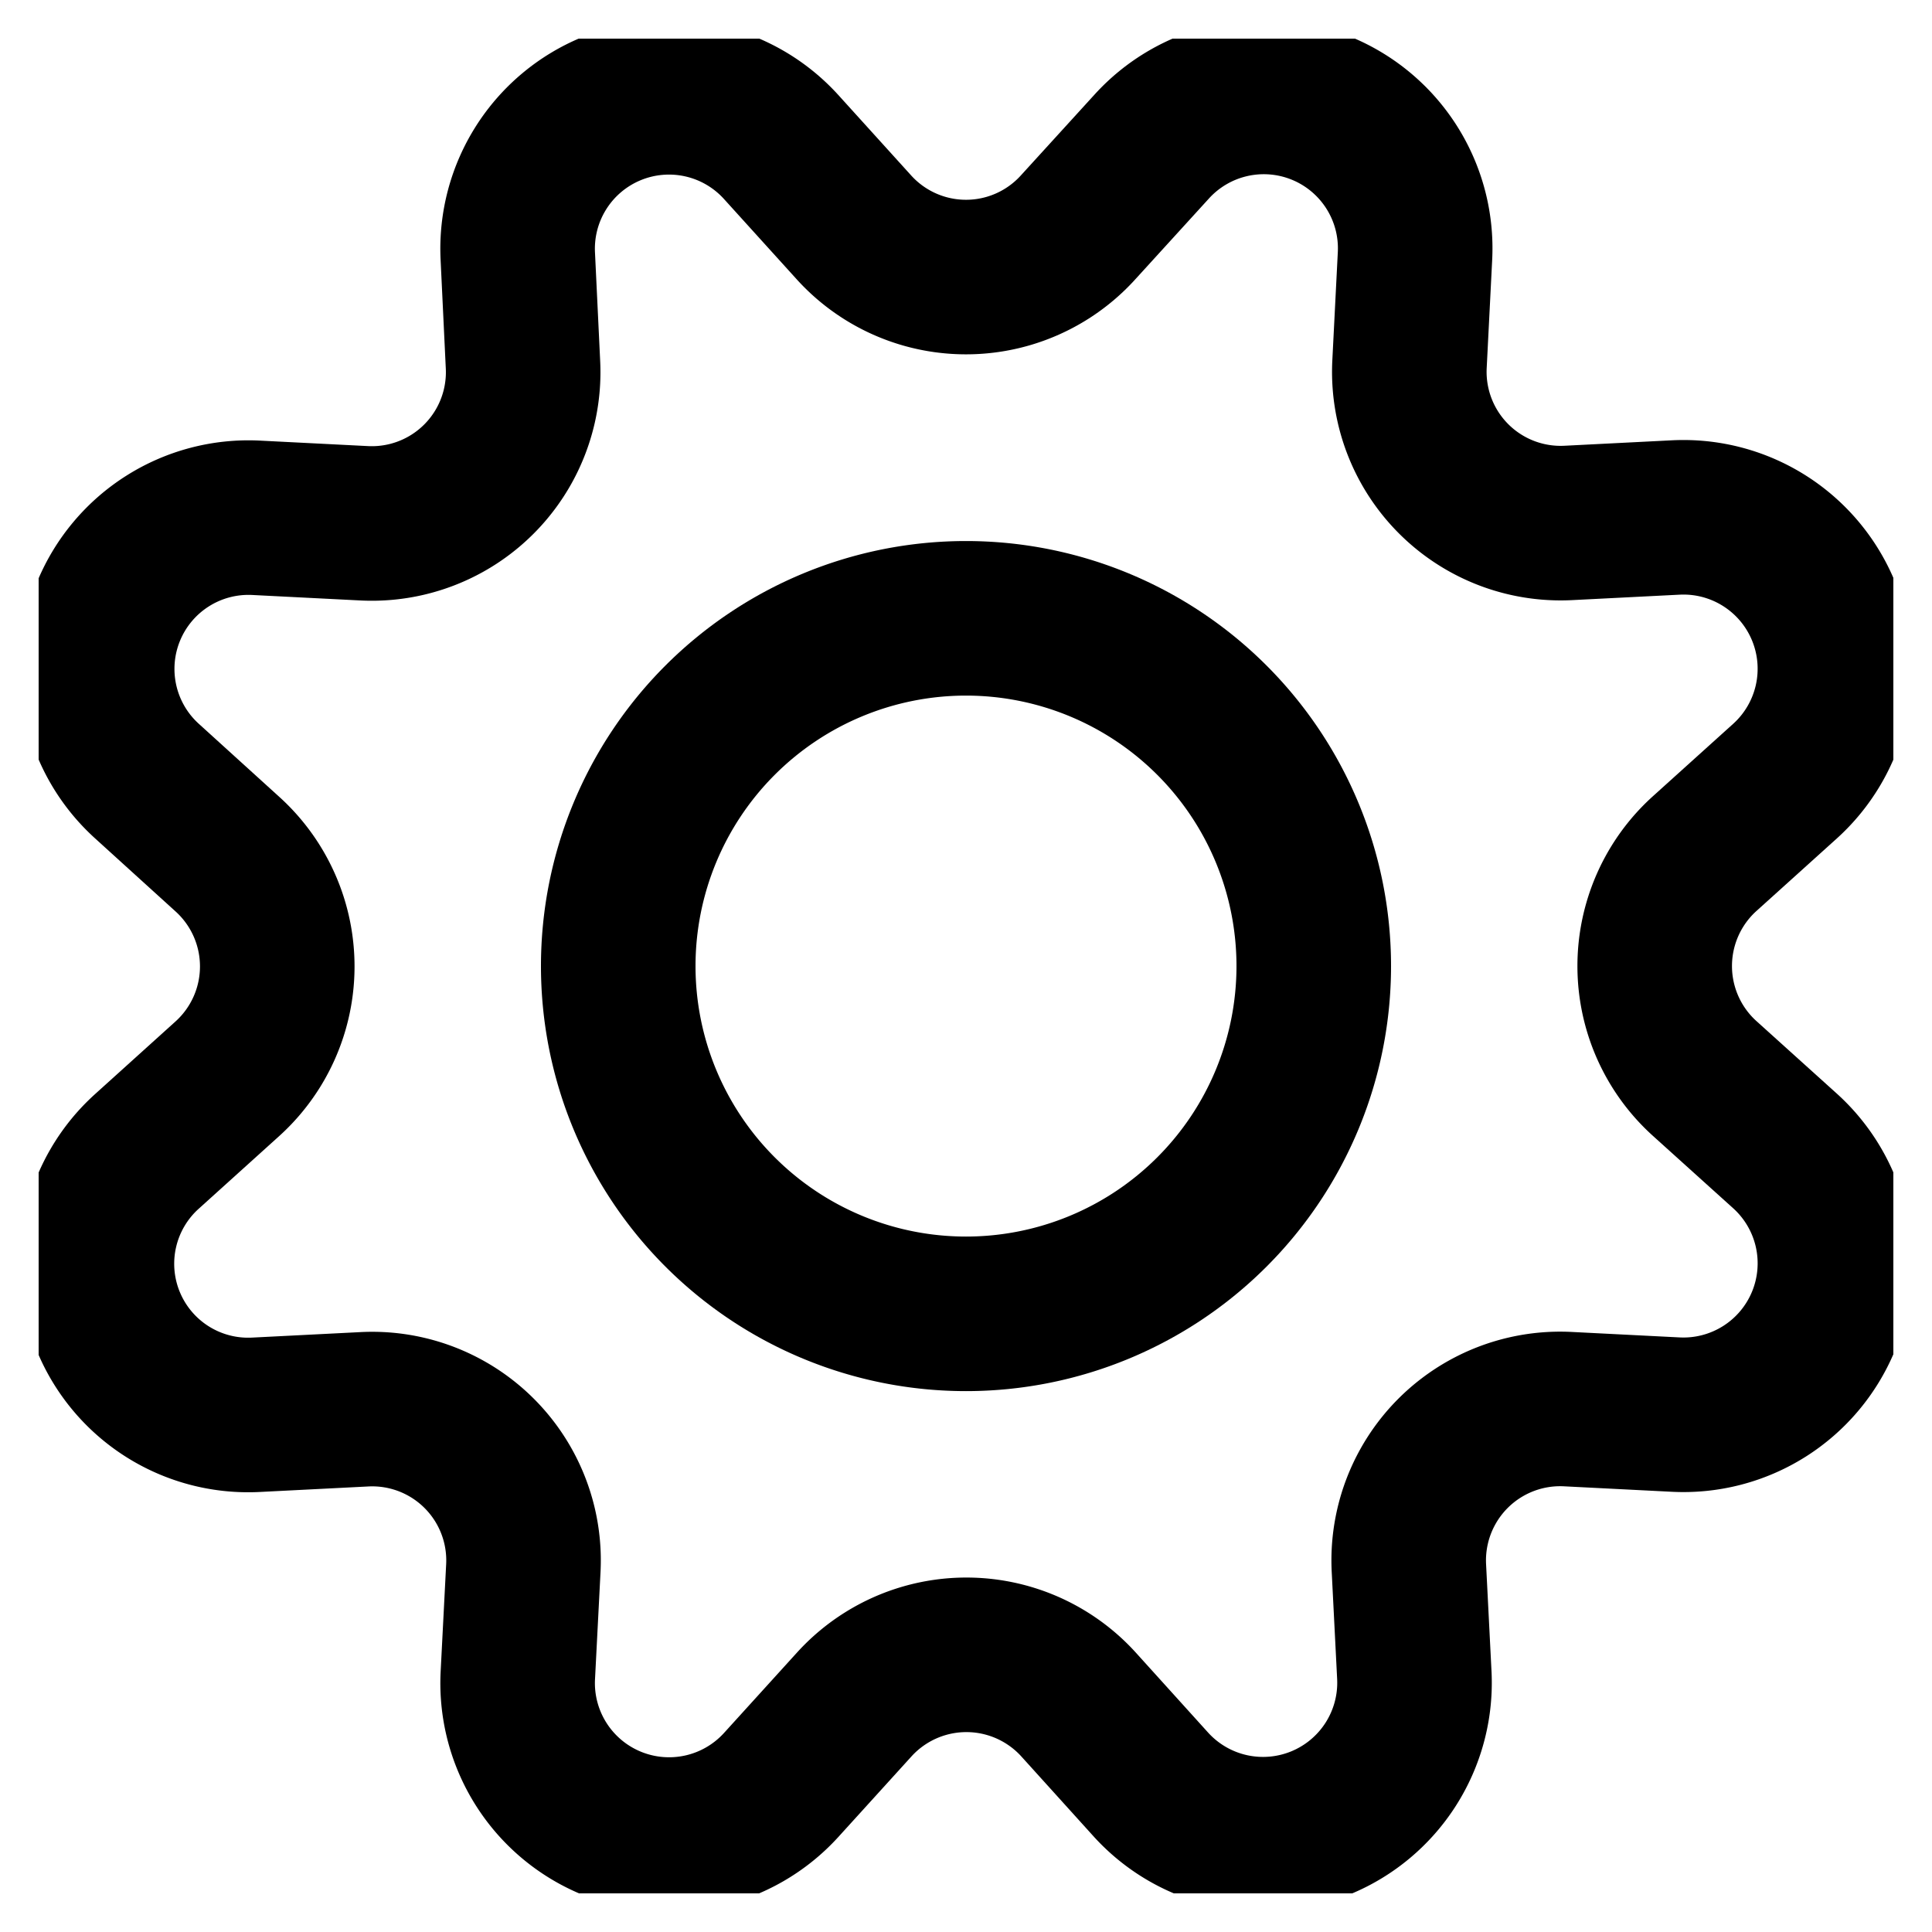 <svg fill="none" viewBox="0 0 25 25" stroke="currentColor" aria-hidden="true">
  <g stroke-linecap="round" stroke-linejoin="round" stroke-width="2" clip-path="url(#a)">
    <path d="M11.046 2.938a1.957 1.957 0 0 0 2.908 0L14.9 1.9a1.959 1.959 0 0 1 3.41 1.413l-.071 1.4a1.958 1.958 0 0 0 2.051 2.054l1.4-.071a1.96 1.96 0 0 1 1.41 3.41l-1.042.94a1.96 1.96 0 0 0 0 2.909l1.042.94a1.96 1.96 0 0 1-1.413 3.41l-1.4-.071a1.96 1.96 0 0 0-2.056 2.056l.071 1.4A1.96 1.96 0 0 1 14.9 23.1l-.941-1.041a1.96 1.96 0 0 0-2.908 0l-.945 1.041A1.96 1.96 0 0 1 6.7 21.692l.072-1.4a1.958 1.958 0 0 0-2.056-2.056l-1.4.071A1.957 1.957 0 0 1 1.9 14.9l1.041-.94a1.959 1.959 0 0 0 0-2.909L1.9 10.106A1.958 1.958 0 0 1 3.309 6.7l1.4.071a1.958 1.958 0 0 0 2.058-2.06L6.7 3.31a1.959 1.959 0 0 1 3.406-1.41l.94 1.038Z"/>
    <path d="M8 12.501a4.5 4.5 0 1 0 9 0 4.5 4.5 0 0 0-9 0v0Z"/>
  </g>
  <defs>
    <clipPath id="a">
      <path fill="#fff" d="M0 0h24v24H0z" transform="translate(.5 .5)"/>
    </clipPath>
  </defs>
</svg>
